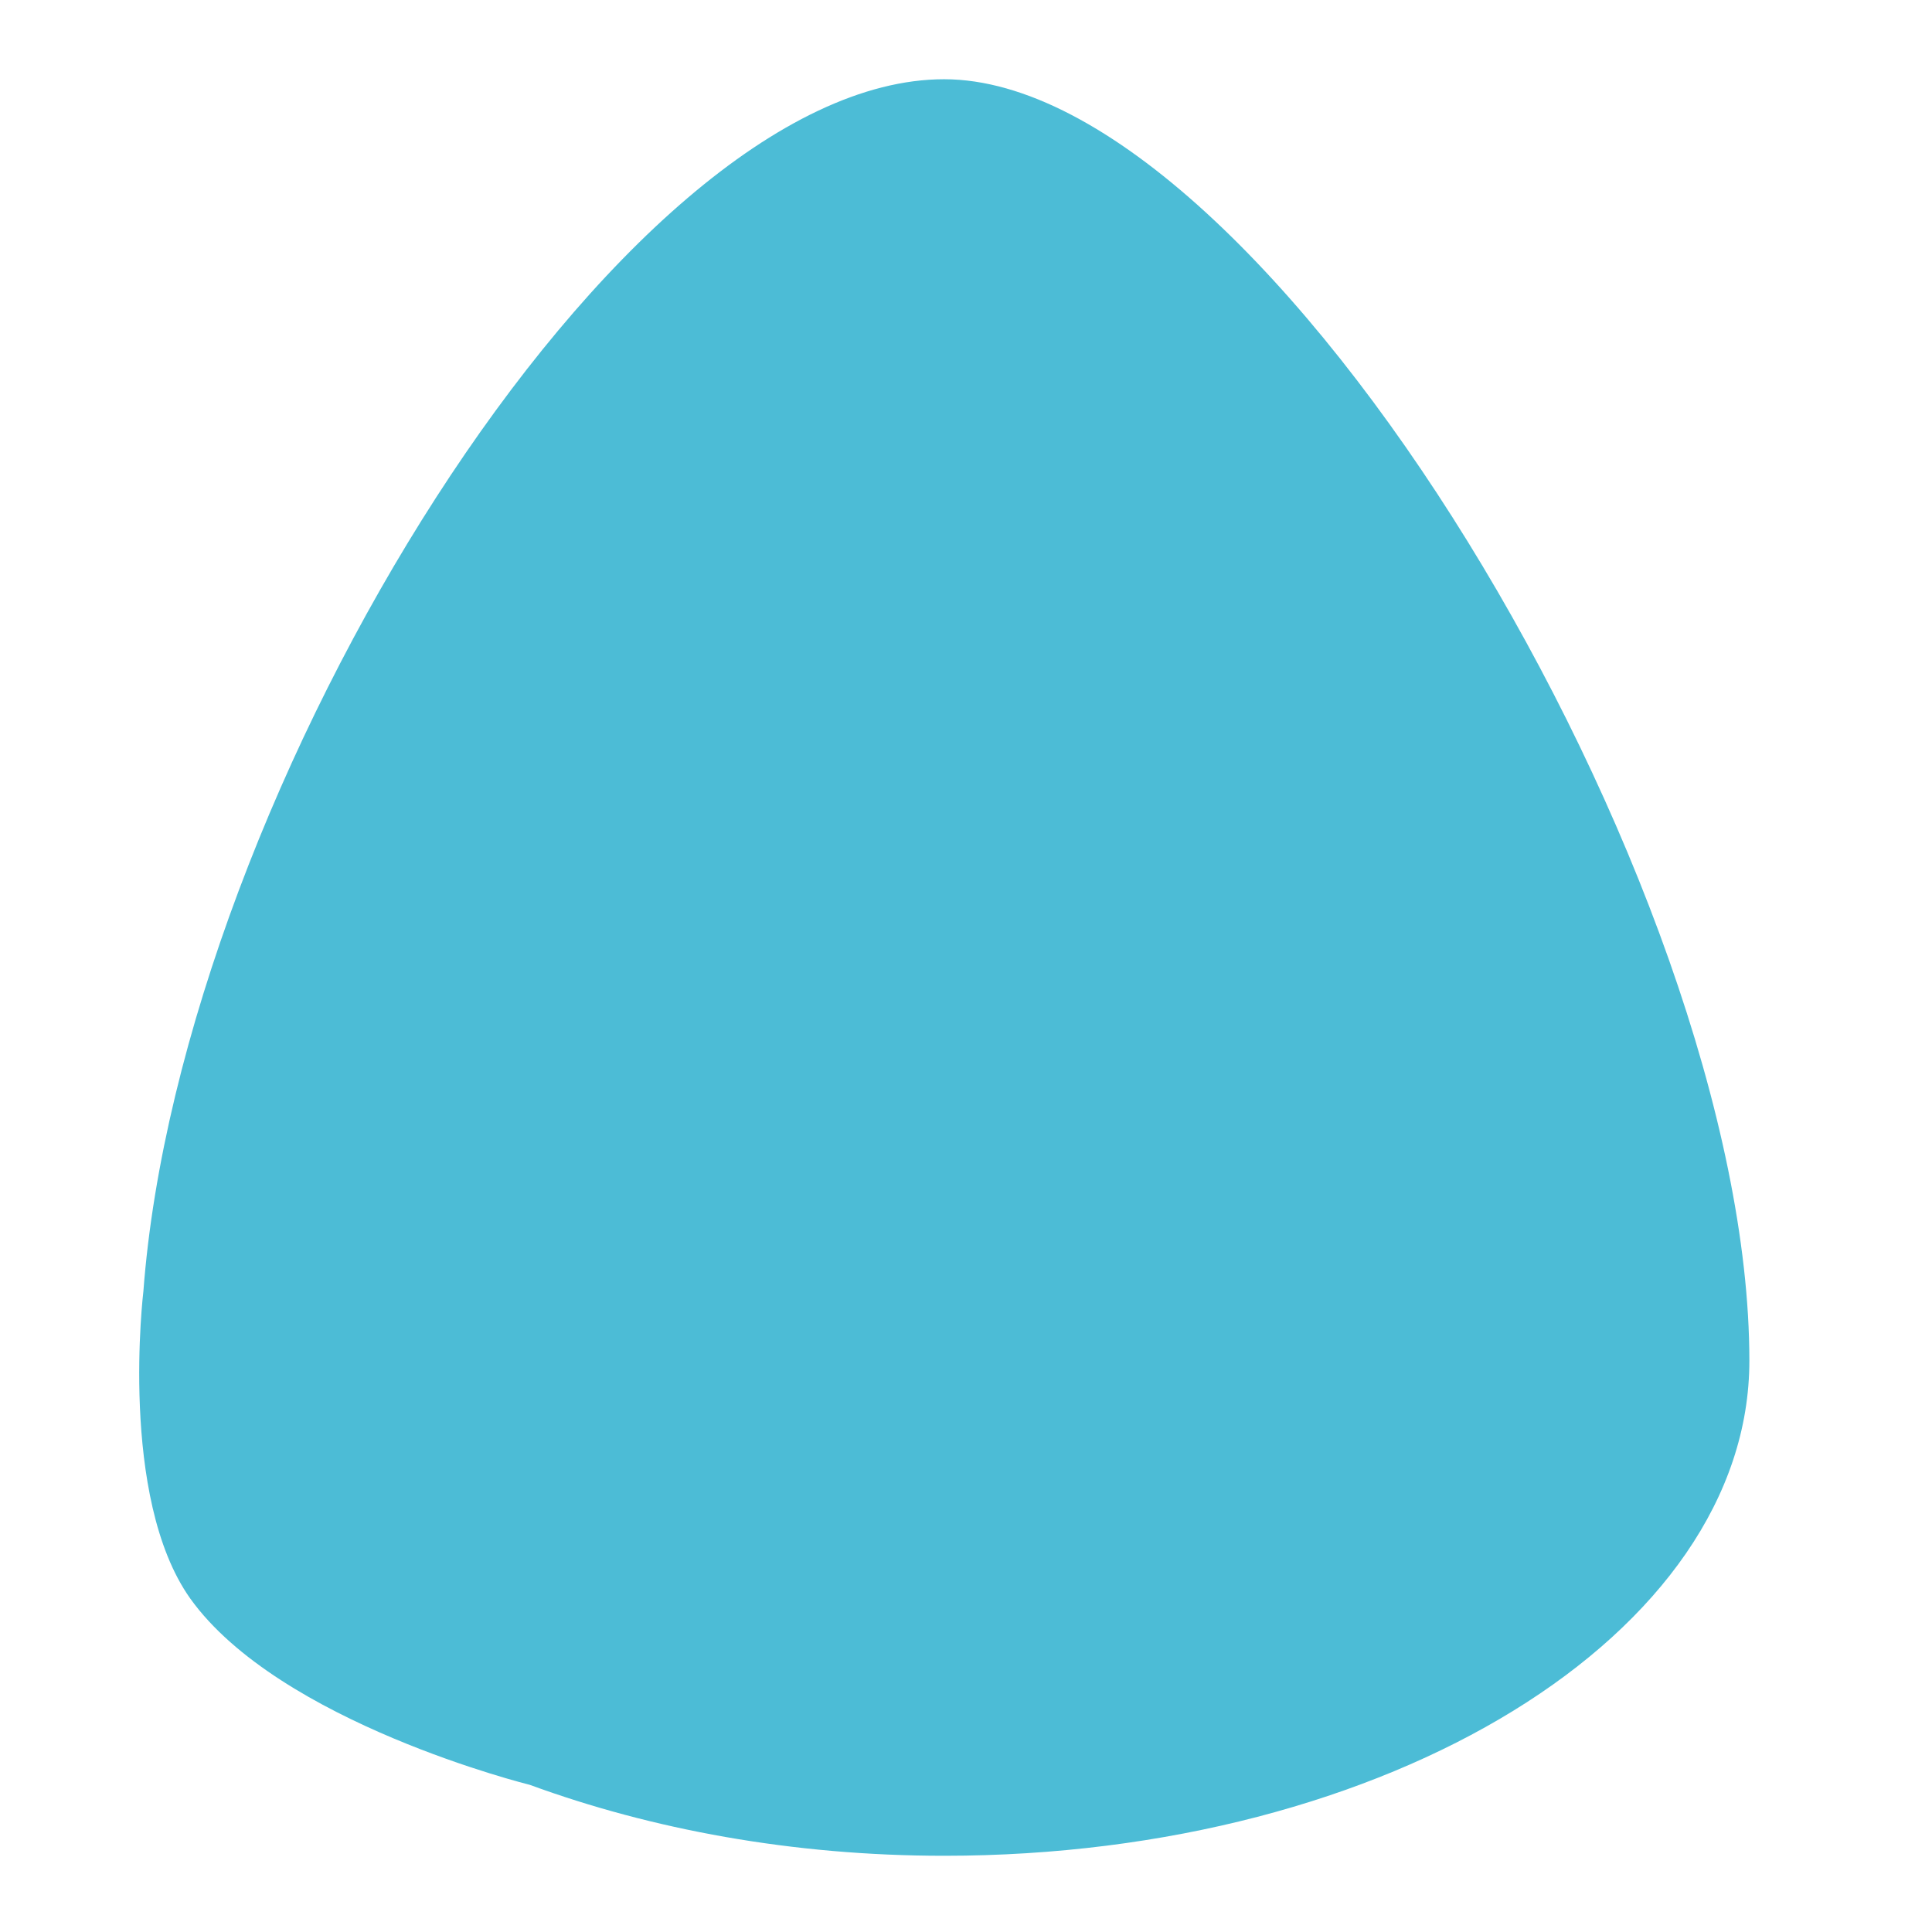 <?xml version="1.0" encoding="utf-8"?>
<!-- Generator: Adobe Illustrator 22.1.0, SVG Export Plug-In . SVG Version: 6.00 Build 0)  -->
<svg version="1.1" id="Layer_1" xmlns="http://www.w3.org/2000/svg" xmlns:xlink="http://www.w3.org/1999/xlink" x="0px" y="0px"
	 viewBox="0 0 256 256" style="enable-background:new 0 0 256 256;" xml:space="preserve">
<g>
	<path style="fill:#4CBCD6;" d="M125.1,10.5C82.1,10.5,24,104.7,19,171.1c0,0-3.3,27.3,6.2,40.7c11.8,16.5,45,24.7,45,24.7
		c16.1,5.9,34.8,9.4,54.9,9.4c58.9,0,106.7-29.4,106.7-65.6C231.8,117.2,167.8,10.5,125.1,10.5z"/>
</g>
<g style="opacity:0;">
	<path style="opacity:0.1;fill:#FFFFFF;enable-background:new    ;" d="M143.9,49.9c-7.5-7.5-10.3-16.4-6.7-20.1
		c3.6-3.6,12.6-0.8,20.1,6.7s10.3,16.4,6.7,20.1C160.3,60.2,151.3,57.1,143.9,49.9z"/>
	<path style="opacity:0.1;fill:#FFFFFF;enable-background:new    ;" d="M189.2,170.9c0,10.5-28.7,18.9-64,18.9s-63.8-8.4-63.8-18.9
		S90.1,152,125.2,152C160.5,151.9,189.2,160.3,189.2,170.9z"/>
	<g style="opacity:0.1;">
		<path d="M143.9,141.8c-0.4,0-1-0.2-1.3-0.4c-1.3-0.8-1.9-2.5-1.3-3.8c0.2-0.4,20.8-41.5,23.9-63.3c0.2-1.5,1.7-2.7,3.2-2.5
			s2.7,1.7,2.5,3.2c-3.2,22.7-23.7,63.3-24.5,65C146,141.2,144.8,141.8,143.9,141.8z"/>
	</g>
	<g style="opacity:0.1;">
		<path d="M153.4,141.8c-1.1,0-2.3-0.8-2.7-2.1c-0.4-1.5,0.4-3.1,1.9-3.6c11.7-3.4,22-17,22.2-17c1-1.3,2.7-1.5,4-0.6
			c1.3,1,1.5,2.7,0.6,4c-0.4,0.6-11.5,15.1-25,19.1C154,141.8,153.6,141.8,153.4,141.8z"/>
	</g>
	<g style="opacity:0.1;">
		<path d="M112.5,142.8c-0.8,0-1.3-0.2-1.9-0.8C80.8,113.5,76.2,59,76,56.8c-0.2-1.5,1-2.9,2.7-3.1c1.5-0.2,2.9,1,3.1,2.7
			c0,0.6,4.8,54.7,32.9,81.6c1.1,1.1,1.1,2.9,0,4C114.1,142.4,113.3,142.8,112.5,142.8z"/>
	</g>
</g>
</svg>
